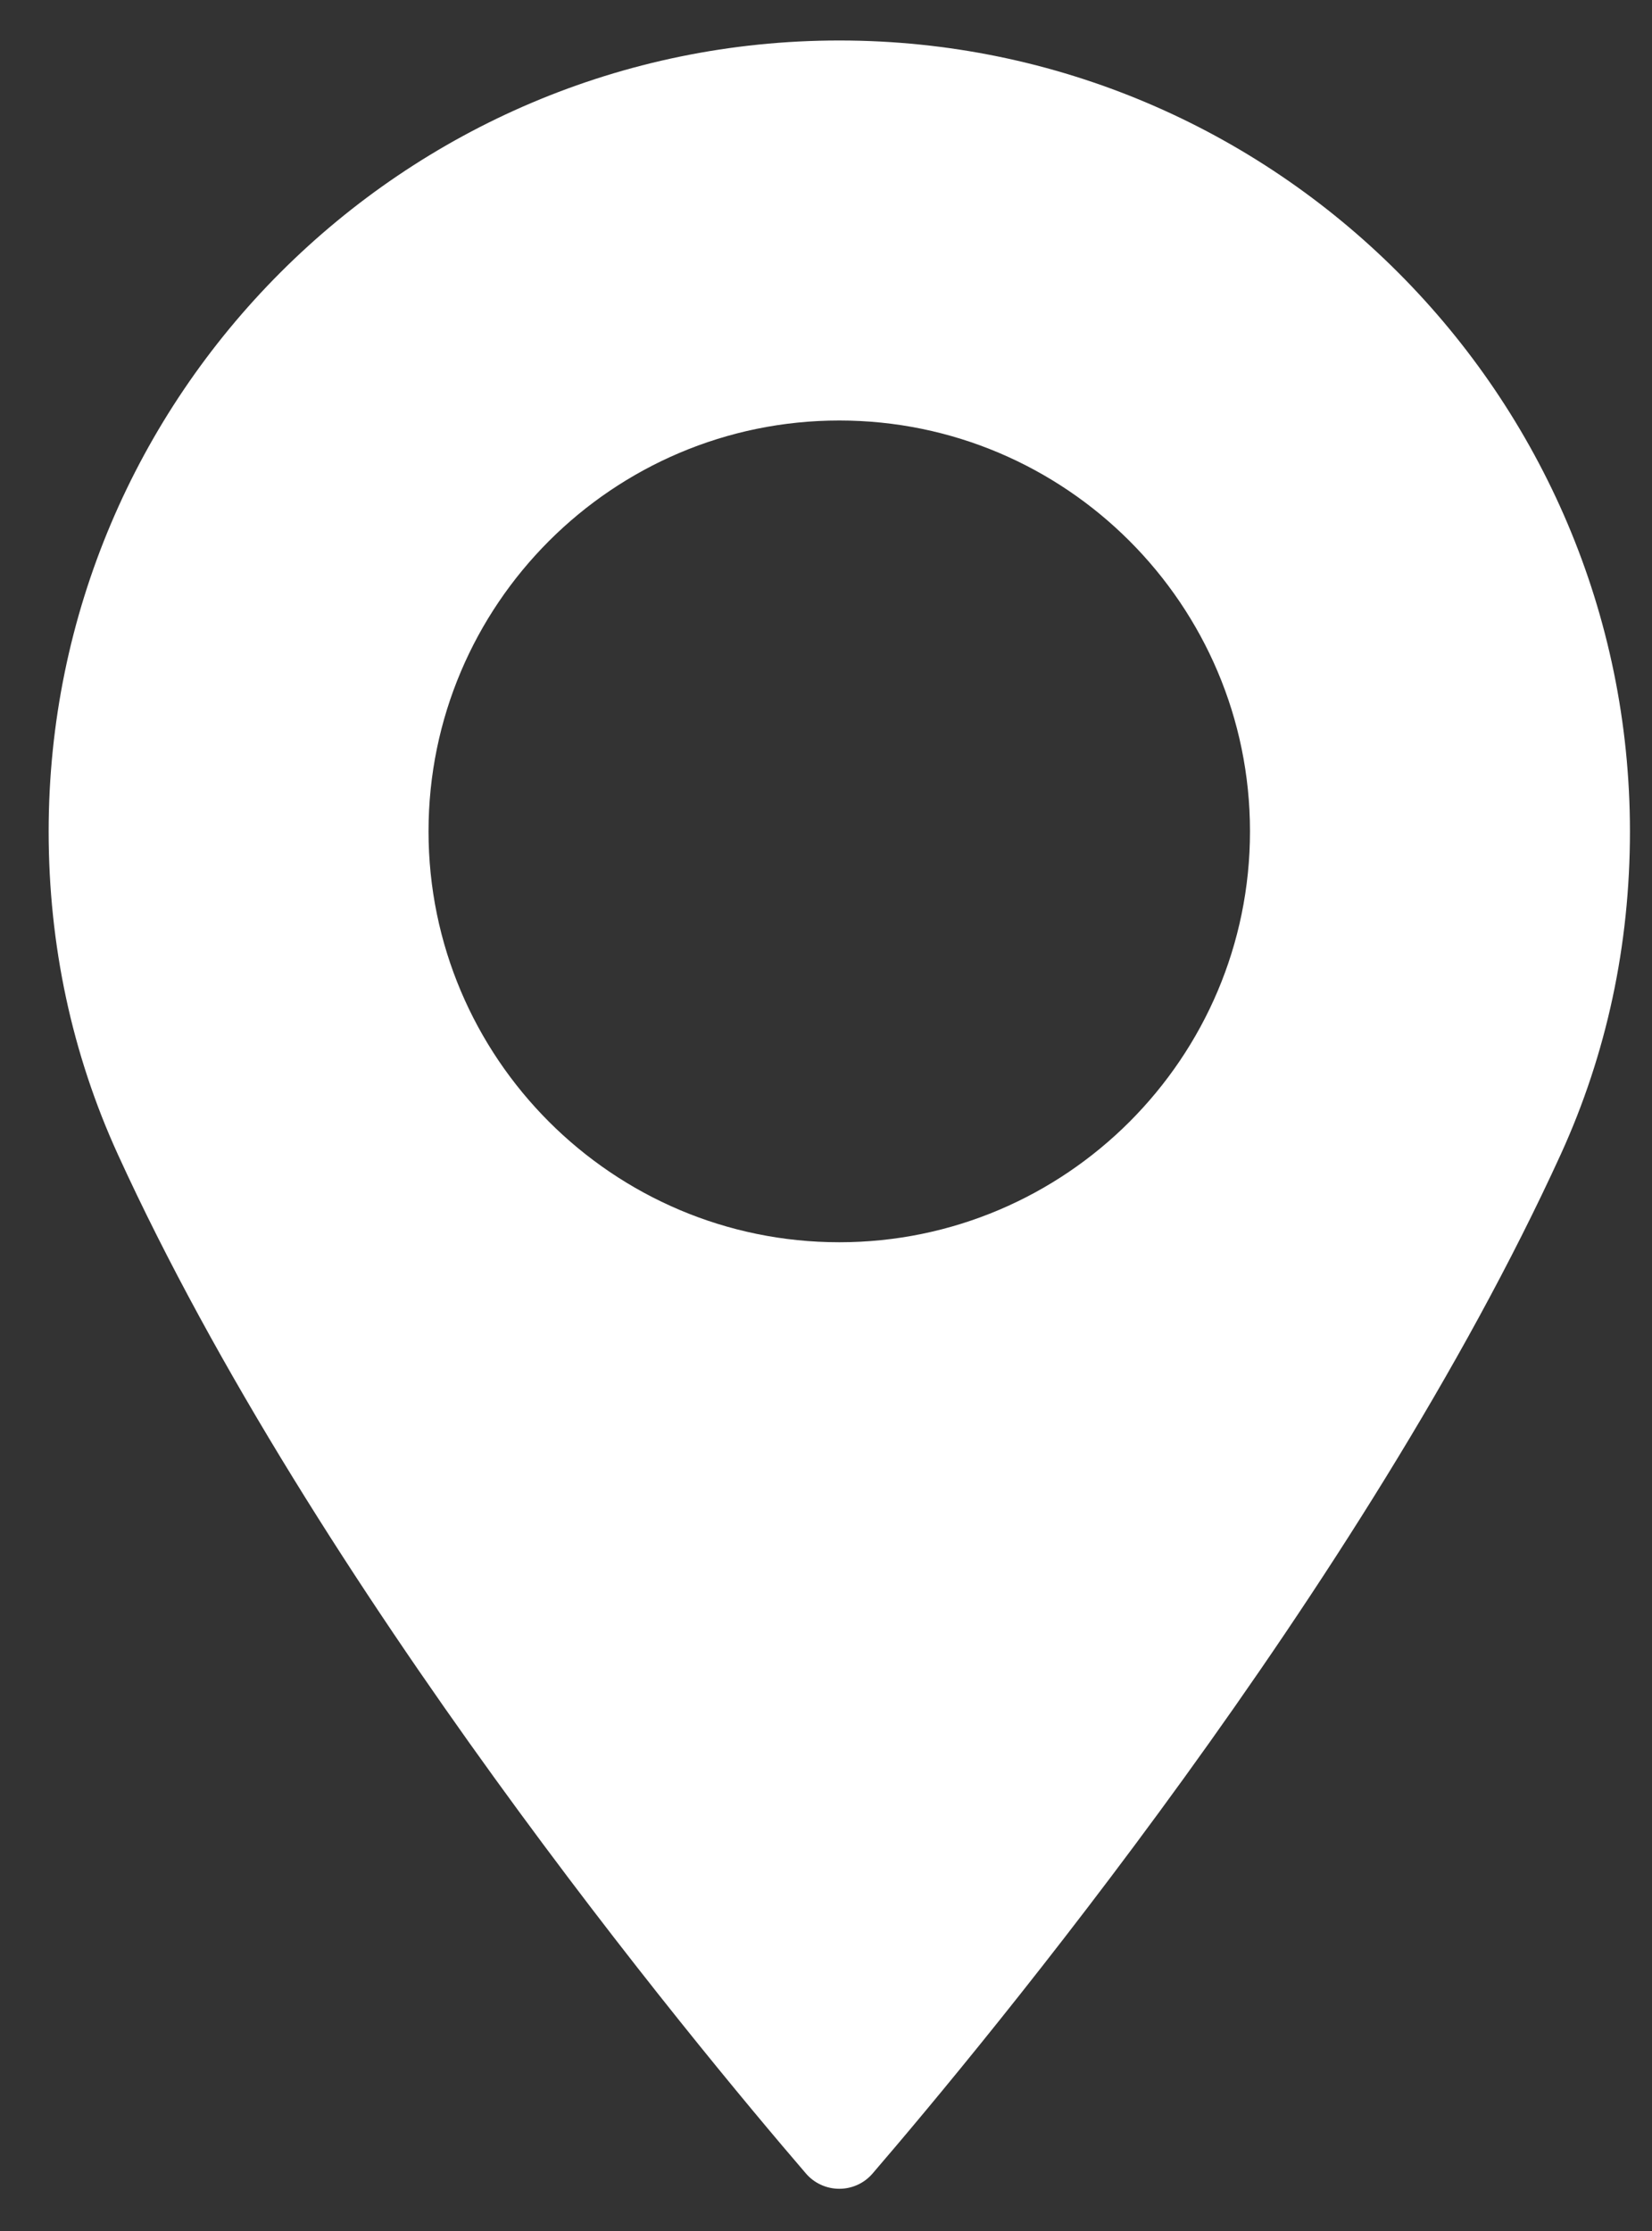 <svg width="20" height="27" viewBox="0 0 20 27" fill="none" xmlns="http://www.w3.org/2000/svg">
<rect x="0" y="0" width="20" height="27" fill="#333333" stroke="none"/>
<path d="M10.161 0.49C4.883 0.49 0.589 4.784 0.589 10.062C0.589 11.438 0.871 12.753 1.426 13.969C3.819 19.206 8.408 24.735 9.757 26.304C9.858 26.422 10.006 26.489 10.161 26.489C10.316 26.489 10.463 26.422 10.564 26.304C11.914 24.735 16.502 19.206 18.896 13.969C19.451 12.753 19.733 11.438 19.733 10.062C19.732 4.784 15.438 0.49 10.161 0.49ZM10.161 15.034C7.419 15.034 5.188 12.803 5.188 10.061C5.188 7.32 7.419 5.089 10.161 5.089C12.902 5.089 15.133 7.32 15.133 10.061C15.133 12.803 12.902 15.034 10.161 15.034Z" fill="white"/>
</svg>
